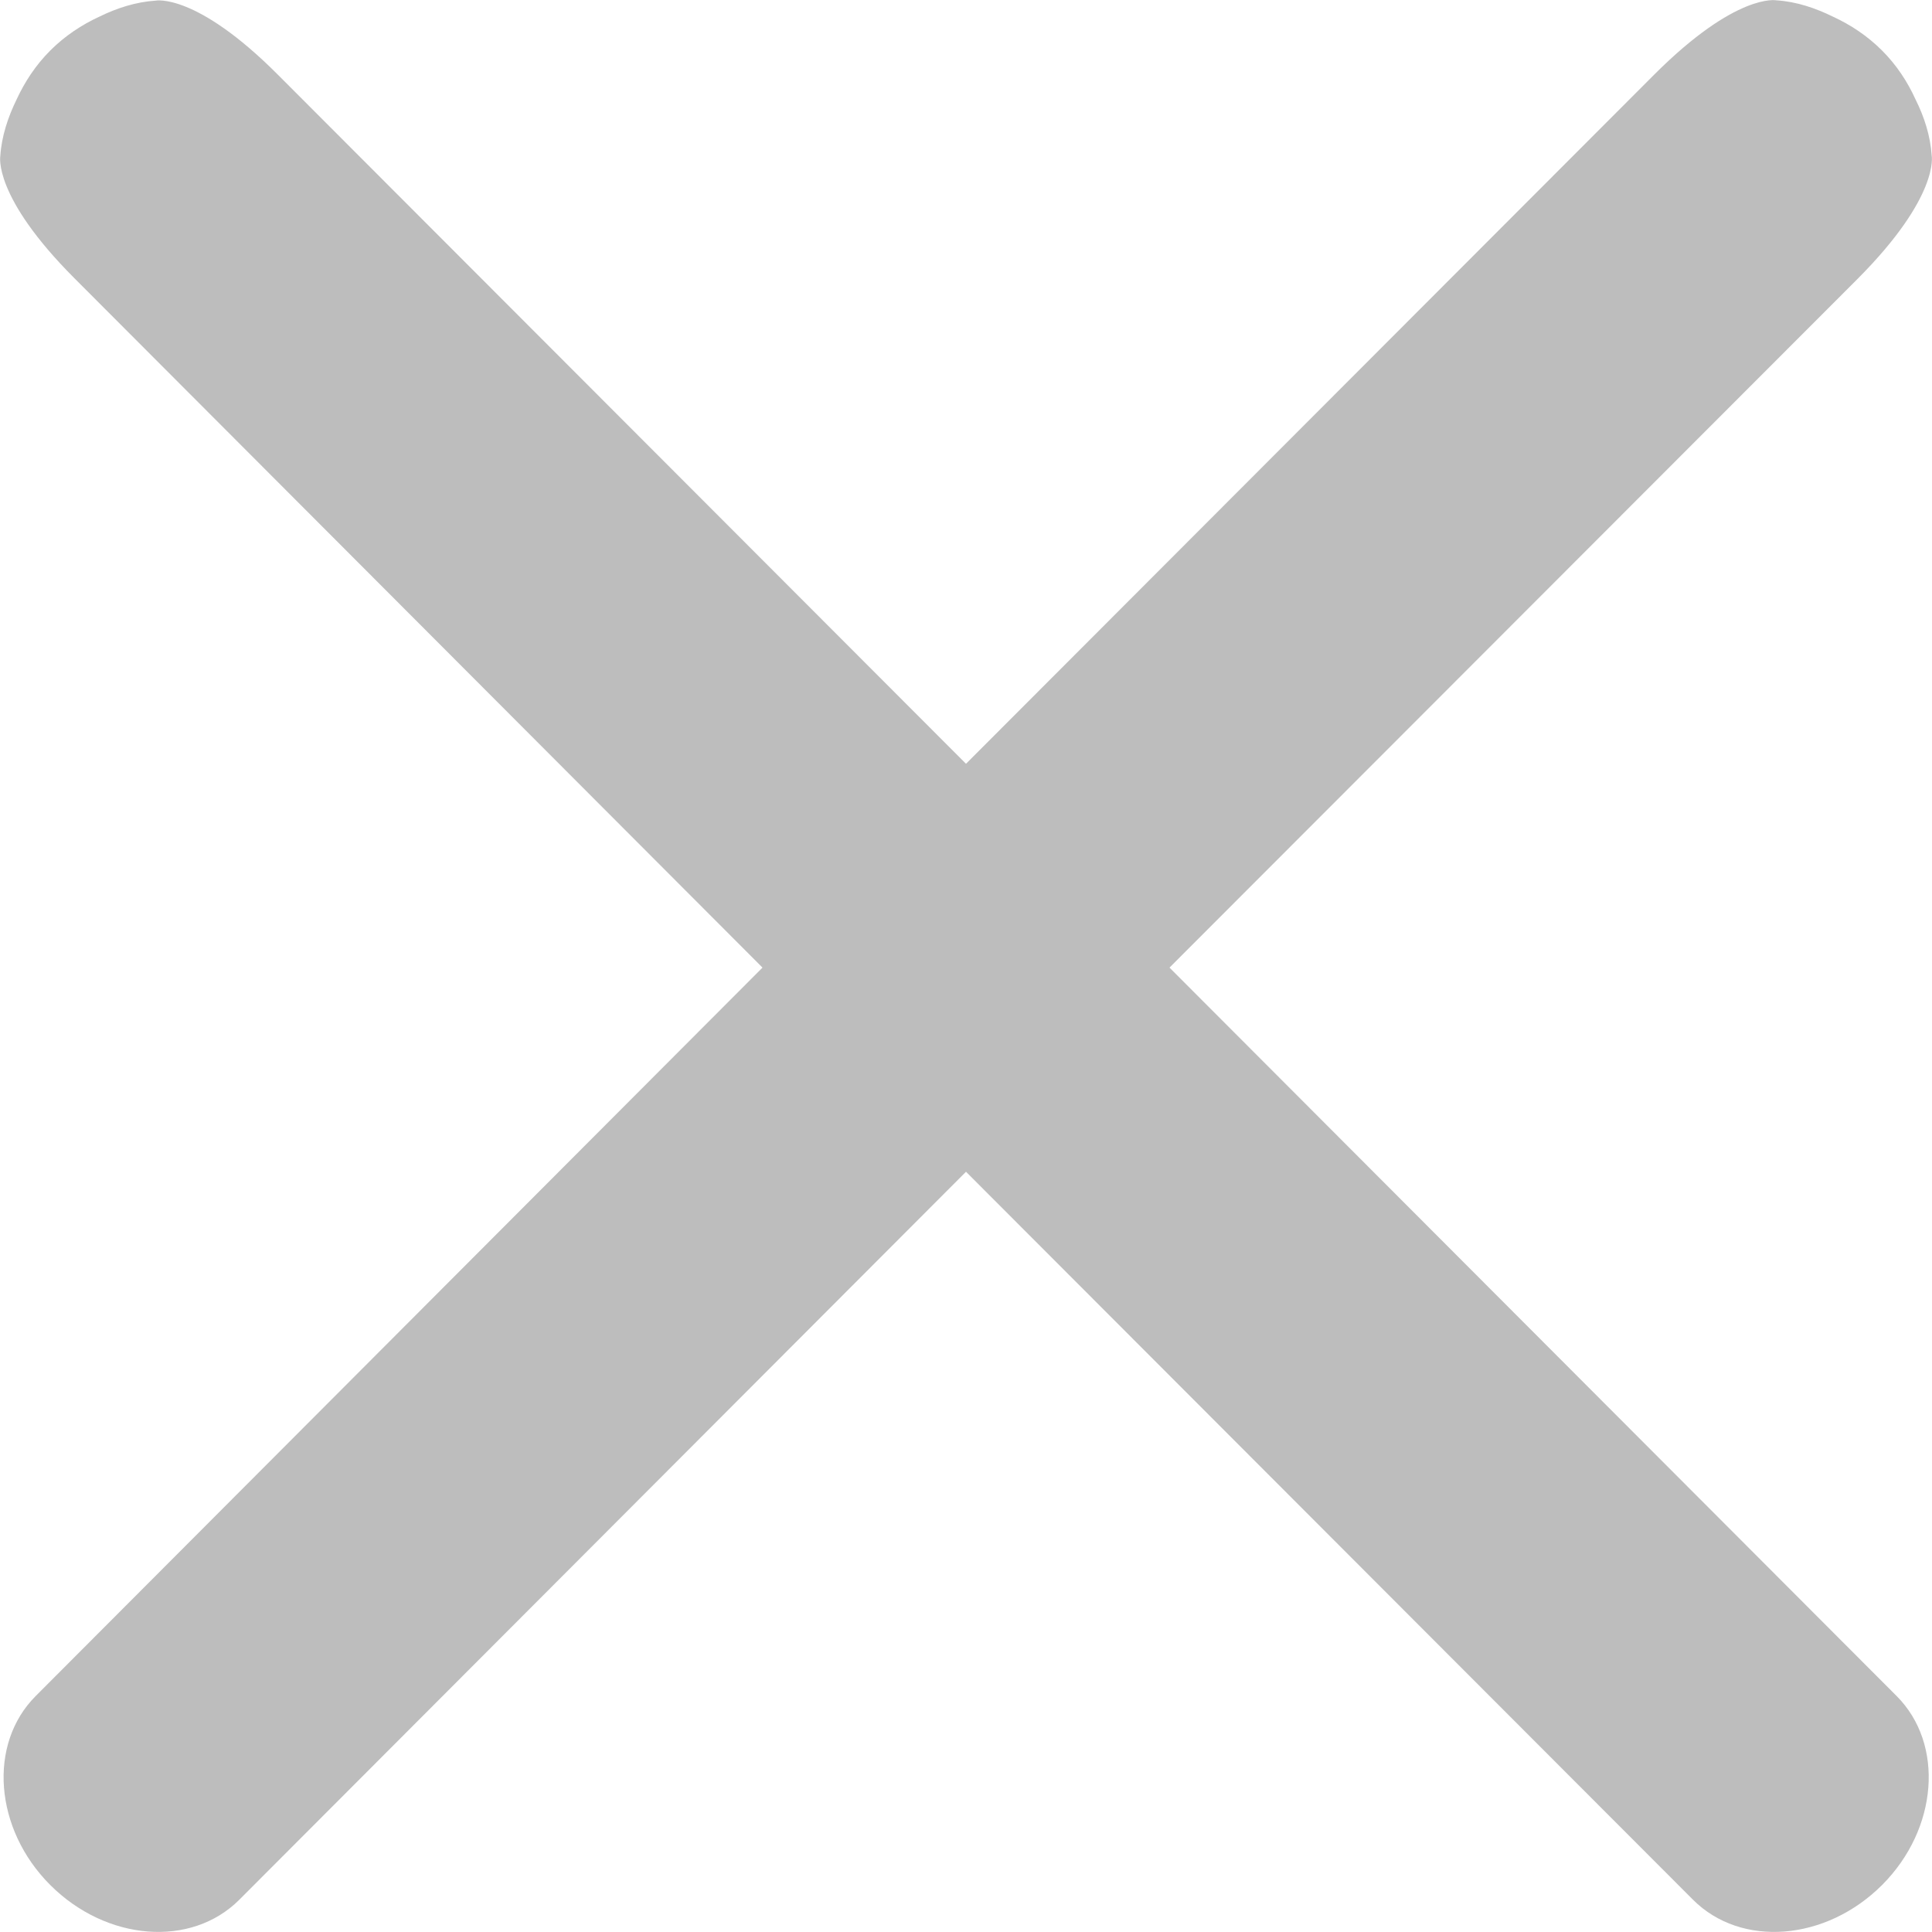 <svg width="6" height="6" viewBox="0 0 6 6" fill="none" xmlns="http://www.w3.org/2000/svg">
<path d="M0.308 0.052C0.363 0.025 0.422 0.006 0.483 0.002C0.483 0.002 0.608 -0.024 0.864 0.233L3 2.372L5.137 0.232C5.393 -0.024 5.517 0.001 5.517 0.001C5.579 0.005 5.638 0.025 5.693 0.052C5.747 0.077 5.799 0.111 5.845 0.157C5.89 0.202 5.924 0.254 5.949 0.309C5.976 0.363 5.995 0.422 5.999 0.483C5.999 0.483 6.025 0.609 5.769 0.866L3.632 3.005L5.89 5.267C6.039 5.416 6.019 5.68 5.845 5.854C5.67 6.029 5.407 6.049 5.258 5.9L3 3.639L0.743 5.9C0.594 6.049 0.331 6.029 0.156 5.854C-0.018 5.68 -0.038 5.416 0.111 5.267L2.368 3.005L0.232 0.865C-0.024 0.609 0.001 0.484 0.001 0.484C0.005 0.423 0.025 0.363 0.052 0.308C0.077 0.254 0.111 0.202 0.156 0.157C0.202 0.111 0.254 0.077 0.308 0.052Z" fill="#BDBDBD"/>
</svg>
